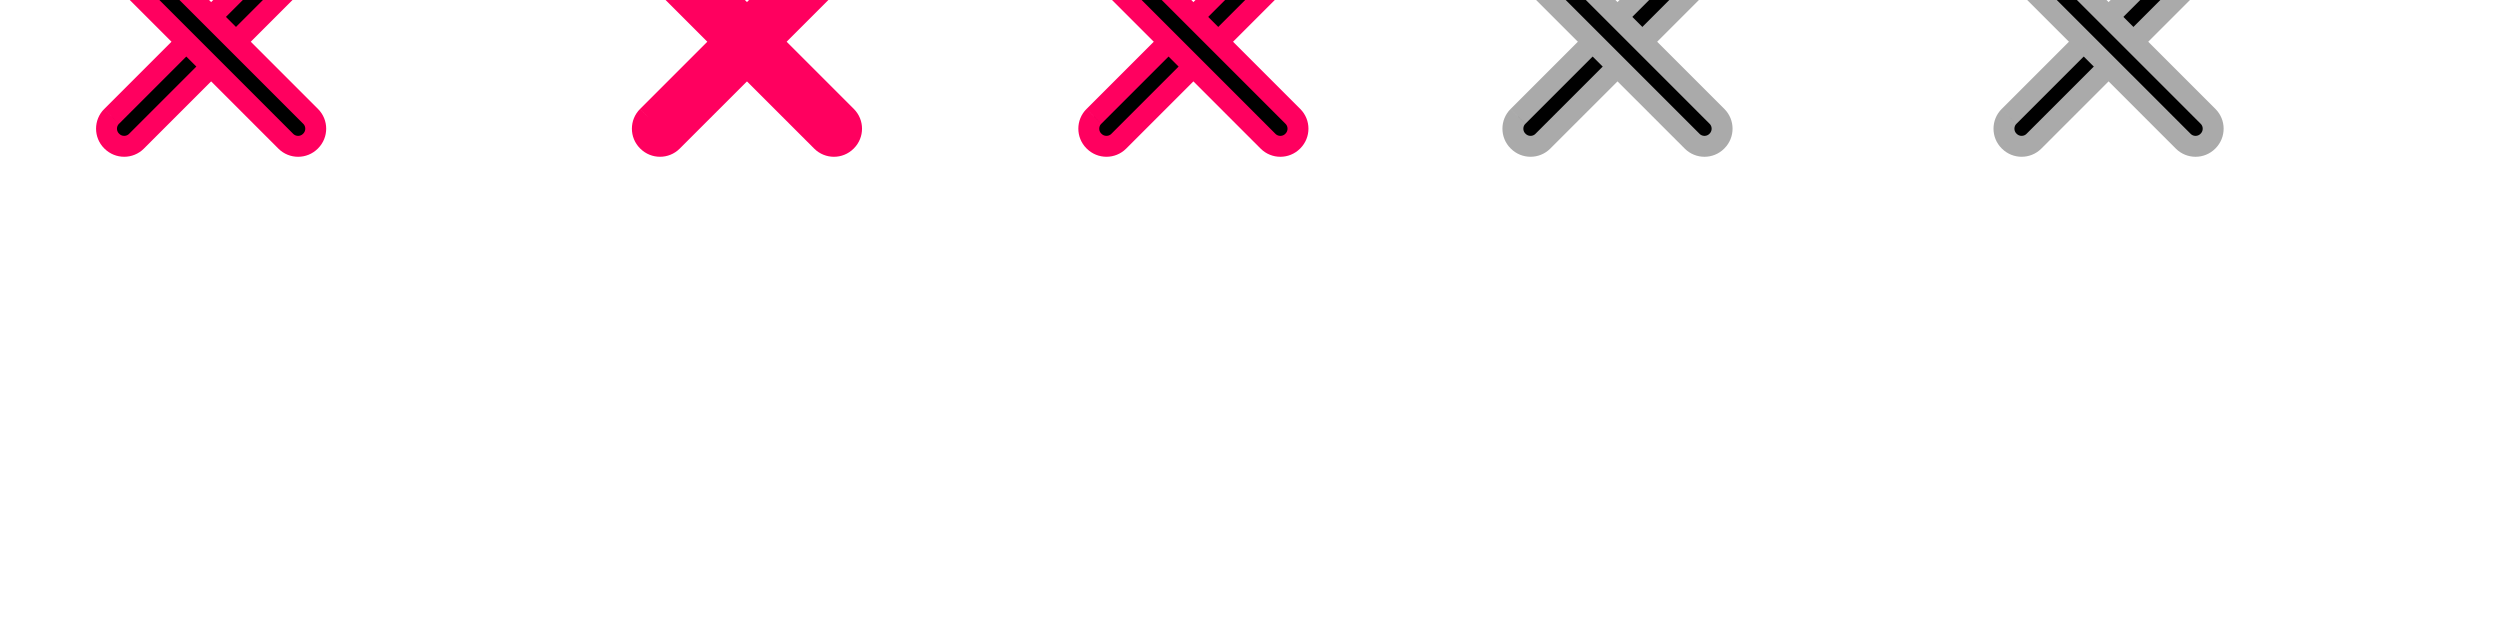 <?xml version="1.0" encoding="UTF-8" standalone="no"?>
<!-- Created with Inkscape (http://www.inkscape.org/) -->

<svg
   xmlns:dc="http://purl.org/dc/elements/1.1/"
   xmlns:cc="http://creativecommons.org/ns#"
   xmlns:rdf="http://www.w3.org/1999/02/22-rdf-syntax-ns#"
   xmlns:svg="http://www.w3.org/2000/svg"
   xmlns="http://www.w3.org/2000/svg"
   xmlns:xlink="http://www.w3.org/1999/xlink"
   xmlns:sodipodi="http://sodipodi.sourceforge.net/DTD/sodipodi-0.dtd"
   xmlns:inkscape="http://www.inkscape.org/namespaces/inkscape"
   width="119.467"
   height="29.867"
   id="svg4428"
   version="1.1"
   inkscape:version="0.92.4 5da689c313, 2019-01-14"
   sodipodi:docname="close.svg">
  <defs
     id="defs4430">
    <linearGradient
       id="linearGradient3913">
      <stop
         style="stop-color:#ffffff;stop-opacity:1;"
         offset="0"
         id="stop3915" />
      <stop
         id="stop3921"
         offset="0.5"
         style="stop-color:#ffffff;stop-opacity:0.498;" />
      <stop
         style="stop-color:#ffffff;stop-opacity:0;"
         offset="1"
         id="stop3917" />
    </linearGradient>
    <linearGradient
       id="linearGradient3868">
      <stop
         style="stop-color:#5a5a5a;stop-opacity:1;"
         offset="0"
         id="stop3870" />
      <stop
         style="stop-color:#646464;stop-opacity:1;"
         offset="1"
         id="stop3872" />
    </linearGradient>
    <linearGradient
       id="linearGradient3813">
      <stop
         style="stop-color:#666666;stop-opacity:1;"
         offset="0"
         id="stop3815" />
      <stop
         style="stop-color:#636363;stop-opacity:1;"
         offset="1"
         id="stop3817" />
    </linearGradient>
    <linearGradient
       id="linearGradient3787">
      <stop
         style="stop-color:#e5e5df;stop-opacity:1;"
         offset="0"
         id="stop3789" />
      <stop
         style="stop-color:#dadad4;stop-opacity:1;"
         offset="1"
         id="stop3791" />
    </linearGradient>
    <linearGradient
       id="linearGradient3806-3-5-6">
      <stop
         style="stop-color:#303030;stop-opacity:1;"
         offset="0"
         id="stop3808-6-9-1" />
      <stop
         style="stop-color:#232323;stop-opacity:1;"
         offset="1"
         id="stop3810-4-6-3" />
    </linearGradient>
    <linearGradient
       inkscape:collect="always"
       xlink:href="#linearGradient3787"
       id="linearGradient3793"
       x1="40"
       y1="1044.362"
       x2="40"
       y2="1032.362"
       gradientUnits="userSpaceOnUse" />
    <linearGradient
       inkscape:collect="always"
       xlink:href="#linearGradient3787"
       id="linearGradient3828"
       gradientUnits="userSpaceOnUse"
       x1="40"
       y1="1044.362"
       x2="40"
       y2="1032.362"
       gradientTransform="matrix(1.167,0,0,1.077,-6.5,-80.336)" />
    <linearGradient
       inkscape:collect="always"
       xlink:href="#linearGradient3787-8"
       id="linearGradient3835"
       gradientUnits="userSpaceOnUse"
       gradientTransform="matrix(1.167,0,0,1.077,-35.5,-1105.698)"
       x1="40"
       y1="1044.362"
       x2="40"
       y2="1032.362" />
    <linearGradient
       inkscape:collect="always"
       xlink:href="#linearGradient3787-8"
       id="linearGradient3835-4"
       gradientUnits="userSpaceOnUse"
       gradientTransform="matrix(1.167,0,0,1.077,-35.5,-1105.698)"
       x1="40"
       y1="1044.362"
       x2="40"
       y2="1032.362" />
    <linearGradient
       id="linearGradient3787-8">
      <stop
         style="stop-color:#f5f5ee;stop-opacity:1;"
         offset="0"
         id="stop3789-2" />
      <stop
         style="stop-color:#e6e6df;stop-opacity:1;"
         offset="1"
         id="stop3791-6" />
    </linearGradient>
    <linearGradient
       inkscape:collect="always"
       xlink:href="#linearGradient3787-8"
       id="linearGradient3835-3"
       gradientUnits="userSpaceOnUse"
       gradientTransform="matrix(1.167,0,0,1.077,-35.5,-1105.698)"
       x1="40"
       y1="1044.362"
       x2="40"
       y2="1032.362" />
    <linearGradient
       id="linearGradient3787-7">
      <stop
         style="stop-color:#f5f5ee;stop-opacity:1;"
         offset="0"
         id="stop3789-3" />
      <stop
         style="stop-color:#e6e6e0;stop-opacity:1;"
         offset="1"
         id="stop3791-3" />
    </linearGradient>
    <linearGradient
       inkscape:collect="always"
       xlink:href="#linearGradient3787"
       id="linearGradient3807"
       x1="11"
       y1="15.75"
       x2="11"
       y2="8.25"
       gradientUnits="userSpaceOnUse" />
    <linearGradient
       inkscape:collect="always"
       xlink:href="#linearGradient3813"
       id="linearGradient3819"
       x1="29.5"
       y1="15.2"
       x2="29.5"
       y2="8.8"
       gradientUnits="userSpaceOnUse" />
    <linearGradient
       inkscape:collect="always"
       xlink:href="#linearGradient4231"
       id="linearGradient3807-1"
       x1="10"
       y1="7"
       x2="10"
       y2="15.889"
       gradientUnits="userSpaceOnUse" />
    <linearGradient
       id="linearGradient4231">
      <stop
         id="stop4233"
         offset="0"
         style="stop-color:#e7e7e1;stop-opacity:1;" />
      <stop
         id="stop4239"
         offset="1"
         style="stop-color:#dadad3;stop-opacity:1;" />
    </linearGradient>
    <linearGradient
       inkscape:collect="always"
       xlink:href="#linearGradient4231-1"
       id="linearGradient3807-1-1"
       x1="10"
       y1="15.889"
       x2="10"
       y2="7"
       gradientUnits="userSpaceOnUse" />
    <linearGradient
       id="linearGradient4231-1">
      <stop
         id="stop4233-6"
         offset="0"
         style="stop-color:#e5e5de;stop-opacity:1;" />
      <stop
         id="stop4239-7"
         offset="1"
         style="stop-color:#dadad3;stop-opacity:1;" />
    </linearGradient>
    <linearGradient
       id="linearGradient4363">
      <stop
         style="stop-color:#979791;stop-opacity:1;"
         offset="0"
         id="stop4365" />
      <stop
         style="stop-color:#dadad4;stop-opacity:0;"
         offset="1"
         id="stop4367" />
    </linearGradient>
    <linearGradient
       id="linearGradient4363-7">
      <stop
         style="stop-color:#f5f5ef;stop-opacity:1;"
         offset="0"
         id="stop4365-9" />
      <stop
         style="stop-color:#dadad4;stop-opacity:0;"
         offset="1"
         id="stop4367-8" />
    </linearGradient>
    <linearGradient
       inkscape:collect="always"
       xlink:href="#linearGradient4231-7"
       id="linearGradient4361"
       gradientUnits="userSpaceOnUse"
       gradientTransform="matrix(1.188,0,0,1,-41.25,0)"
       x1="248.632"
       y1="79"
       x2="248.632"
       y2="58" />
    <linearGradient
       id="linearGradient4231-7">
      <stop
         id="stop4233-4"
         offset="0"
         style="stop-color:#e6e6df;stop-opacity:1;" />
      <stop
         id="stop4239-8"
         offset="1"
         style="stop-color:#d1d1ca;stop-opacity:1;" />
    </linearGradient>
    <linearGradient
       inkscape:collect="always"
       xlink:href="#linearGradient4231-7"
       id="linearGradient3127"
       gradientUnits="userSpaceOnUse"
       gradientTransform="matrix(1.188,0,0,1,-262.25,-56)"
       x1="248.632"
       y1="79"
       x2="248.632"
       y2="58" />
    <linearGradient
       inkscape:collect="always"
       xlink:href="#linearGradient4231-7"
       id="linearGradient3154"
       gradientUnits="userSpaceOnUse"
       gradientTransform="matrix(1.188,0,0,1,-262.25,-56)"
       x1="248.632"
       y1="79"
       x2="248.632"
       y2="58" />
    <linearGradient
       inkscape:collect="always"
       xlink:href="#linearGradient4231-7"
       id="linearGradient3159"
       gradientUnits="userSpaceOnUse"
       gradientTransform="matrix(1.188,0,0,1,-249.25,-55)"
       x1="248.632"
       y1="79"
       x2="248.632"
       y2="58" />
    <linearGradient
       inkscape:collect="always"
       xlink:href="#linearGradient4231-7-9"
       id="linearGradient3159-0"
       gradientUnits="userSpaceOnUse"
       gradientTransform="matrix(1.188,0,0,1,-262.25,-56)"
       x1="248.632"
       y1="79"
       x2="248.632"
       y2="58" />
    <linearGradient
       id="linearGradient4231-7-9">
      <stop
         id="stop4233-4-2"
         offset="0"
         style="stop-color:#e6e6df;stop-opacity:1;" />
      <stop
         id="stop4239-8-9"
         offset="1"
         style="stop-color:#d1d1ca;stop-opacity:1;" />
    </linearGradient>
    <linearGradient
       id="linearGradient4231-5">
      <stop
         id="stop4233-41"
         offset="0"
         style="stop-color:#e5e5de;stop-opacity:1;" />
      <stop
         id="stop4239-73"
         offset="1"
         style="stop-color:#dadad3;stop-opacity:1;" />
    </linearGradient>
    <linearGradient
       inkscape:collect="always"
       xlink:href="#linearGradient4231-7-7"
       id="linearGradient3159-1"
       gradientUnits="userSpaceOnUse"
       gradientTransform="matrix(1.188,0,0,1,-262.25,-56)"
       x1="248.632"
       y1="79"
       x2="248.632"
       y2="58" />
    <linearGradient
       id="linearGradient4231-7-7">
      <stop
         id="stop4233-4-7"
         offset="0"
         style="stop-color:#e6e6df;stop-opacity:1;" />
      <stop
         id="stop4239-8-2"
         offset="1"
         style="stop-color:#d1d1ca;stop-opacity:1;" />
    </linearGradient>
    <linearGradient
       inkscape:collect="always"
       xlink:href="#linearGradient4231-73"
       id="linearGradient3807-1-7"
       x1="10"
       y1="15.889"
       x2="10"
       y2="7"
       gradientUnits="userSpaceOnUse" />
    <linearGradient
       id="linearGradient4231-73">
      <stop
         id="stop4233-1"
         offset="0"
         style="stop-color:#e5e5de;stop-opacity:1;" />
      <stop
         id="stop4239-85"
         offset="1"
         style="stop-color:#dadad3;stop-opacity:1;" />
    </linearGradient>
  </defs>
  <sodipodi:namedview
     id="base"
     pagecolor="#eff0f1"
     bordercolor="#666666"
     borderopacity="1.0"
     inkscape:pageopacity="1"
     inkscape:pageshadow="2"
     inkscape:zoom="5.1200001"
     inkscape:cx="5.7750894"
     inkscape:cy="25.402302"
     inkscape:document-units="px"
     inkscape:current-layer="layer1"
     showgrid="true"
     inkscape:snap-bbox="true"
     inkscape:window-width="1366"
     inkscape:window-height="689"
     inkscape:window-x="0"
     inkscape:window-y="18"
     inkscape:window-maximized="1"
     showborder="false"
     inkscape:showpageshadow="false">
    <inkscape:grid
       type="xygrid"
       id="grid4436"
       empspacing="5"
       visible="true"
       enabled="true"
       snapvisiblegridlinesonly="true"
       originx="0"
       originy="0"
       spacingx="1.067"
       spacingy="1.067" />
  </sodipodi:namedview>
  <g
     inkscape:label="Layer 1"
     inkscape:groupmode="layer"
     id="layer1"
     transform="translate(0,-1092.653)">
    <g
       id="hover-center"
       style="fill:#ff005f;fill-opacity:1;stroke-width:1;stroke-miterlimit:4;stroke-dasharray:none">
      <path
         inkscape:connector-curvature="0"
         d="m 30.939,1098.216 8.326,-8.326 c 0.322,-0.322 0.849,-0.322 1.172,0 l 0.015,0.016 c 0.322,0.322 0.322,0.849 8.8e-5,1.172 l -8.326,8.325 c -0.322,0.322 -0.849,0.322 -1.172,0 l -0.016,-0.015 c -0.322,-0.322 -0.322,-0.85 0,-1.172"
         style="fill:#ff005f;fill-opacity:1;fill-rule:evenodd;stroke:#ff005f;stroke-width:1;stroke-miterlimit:4;stroke-dasharray:none;stroke-opacity:1"
         id="path18" />
      <path
         inkscape:connector-curvature="0"
         d="m 32.127,1089.891 8.325,8.326 c 0.322,0.322 0.322,0.849 0,1.172 l -0.015,0.015 c -0.322,0.322 -0.849,0.322 -1.172,0 l -8.326,-8.325 c -0.322,-0.322 -0.322,-0.849 0,-1.172 l 0.015,-0.015 c 0.322,-0.322 0.849,-0.322 1.172,0"
         style="fill:#ff005f;fill-opacity:1;fill-rule:evenodd;stroke:#ff005f;stroke-width:1;stroke-miterlimit:4;stroke-dasharray:none;stroke-opacity:1"
         id="path20" />
    </g>
    <g
       id="active-center"
       style="fill:#000000;fill-opacity:1;stroke-width:1;stroke-miterlimit:4;stroke-dasharray:none">
      <path
         inkscape:connector-curvature="0"
         d="m 5.333,1098.216 8.326,-8.326 c 0.322,-0.322 0.849,-0.322 1.172,0 l 0.015,0.016 c 0.322,0.322 0.322,0.849 8.8e-5,1.172 l -8.326,8.325 c -0.322,0.322 -0.849,0.322 -1.172,0 l -0.016,-0.015 c -0.322,-0.322 -0.322,-0.85 0,-1.172"
         style="fill:#000000;fill-opacity:1;fill-rule:evenodd;stroke:#ff005f;stroke-width:1;stroke-miterlimit:4;stroke-dasharray:none;stroke-opacity:1"
         id="path18-3" />
      <path
         inkscape:connector-curvature="0"
         d="m 6.521,1089.891 8.325,8.326 c 0.322,0.322 0.322,0.849 0,1.172 l -0.015,0.015 c -0.322,0.322 -0.849,0.322 -1.172,0 l -8.326,-8.325 c -0.322,-0.322 -0.322,-0.849 0,-1.172 l 0.015,-0.015 c 0.322,-0.322 0.849,-0.322 1.172,0"
         style="fill:#000000;fill-opacity:1;fill-rule:evenodd;stroke:#ff005f;stroke-width:1;stroke-miterlimit:4;stroke-dasharray:none;stroke-opacity:1"
         id="path20-6" />
    </g>
    <g
       id="pressed-center"
       style="fill:#000000;fill-opacity:1;stroke-width:1;stroke-miterlimit:4;stroke-dasharray:none">
      <path
         inkscape:connector-curvature="0"
         d="m 52.273,1098.216 8.326,-8.326 c 0.322,-0.322 0.849,-0.322 1.172,0 l 0.015,0.016 c 0.322,0.322 0.322,0.849 8.8e-5,1.172 l -8.326,8.325 c -0.322,0.322 -0.849,0.322 -1.172,0 l -0.016,-0.015 c -0.322,-0.322 -0.322,-0.85 0,-1.172"
         style="fill:#000000;fill-opacity:1;fill-rule:evenodd;stroke:#ff005f;stroke-width:1;stroke-miterlimit:4;stroke-dasharray:none;stroke-opacity:1"
         id="path18-7" />
      <path
         inkscape:connector-curvature="0"
         d="m 53.46,1089.891 8.325,8.326 c 0.322,0.322 0.322,0.849 0,1.172 l -0.015,0.015 c -0.322,0.322 -0.849,0.322 -1.172,0 l -8.326,-8.325 c -0.322,-0.322 -0.322,-0.849 0,-1.172 l 0.015,-0.015 c 0.322,-0.322 0.849,-0.322 1.172,0"
         style="fill:#000000;fill-opacity:1;fill-rule:evenodd;stroke:#ff005f;stroke-width:1;stroke-miterlimit:4;stroke-dasharray:none;stroke-opacity:1"
         id="path20-5" />
    </g>
    <g
       id="inactive-center"
       style="fill:#000000;fill-opacity:1;stroke-width:1;stroke-miterlimit:4;stroke-dasharray:none">
      <path
         inkscape:connector-curvature="0"
         d="m 72.539,1098.216 8.326,-8.326 c 0.322,-0.322 0.849,-0.322 1.172,0 l 0.015,0.016 c 0.322,0.322 0.322,0.849 8.8e-5,1.172 l -8.326,8.325 c -0.322,0.322 -0.849,0.322 -1.172,0 l -0.016,-0.015 c -0.322,-0.322 -0.322,-0.85 0,-1.172"
         style="fill:#000000;fill-opacity:1;fill-rule:evenodd;stroke:#aaaaaa;stroke-width:1;stroke-miterlimit:4;stroke-dasharray:none;stroke-opacity:1"
         id="path18-7-5" />
      <path
         inkscape:connector-curvature="0"
         d="m 73.727,1089.891 8.325,8.326 c 0.322,0.322 0.322,0.849 0,1.172 l -0.015,0.015 c -0.322,0.322 -0.849,0.322 -1.172,0 l -8.326,-8.325 c -0.322,-0.322 -0.322,-0.849 0,-1.172 l 0.015,-0.015 c 0.322,-0.322 0.849,-0.322 1.172,0"
         style="fill:#000000;fill-opacity:1;fill-rule:evenodd;stroke:#aaaaaa;stroke-width:1;stroke-miterlimit:4;stroke-dasharray:none;stroke-opacity:1"
         id="path20-5-6" />
    </g>
    <g
       id="deactivated-center"
       style="fill:#000000;fill-opacity:1;stroke-width:1;stroke-miterlimit:4;stroke-dasharray:none">
      <path
         inkscape:connector-curvature="0"
         d="m 96.006,1098.216 8.326,-8.326 c 0.322,-0.322 0.849,-0.322 1.172,0 l 0.015,0.016 c 0.322,0.322 0.322,0.849 9e-5,1.172 l -8.326,8.325 c -0.322,0.322 -0.849,0.322 -1.172,0 l -0.016,-0.015 c -0.322,-0.322 -0.322,-0.85 0,-1.172"
         style="fill:#000000;fill-opacity:1;fill-rule:evenodd;stroke:#aaaaaa;stroke-width:1;stroke-miterlimit:4;stroke-dasharray:none;stroke-opacity:1"
         id="path18-7-2" />
      <path
         inkscape:connector-curvature="0"
         d="m 97.193,1089.891 8.326,8.326 c 0.322,0.322 0.322,0.849 0,1.172 l -0.015,0.015 c -0.322,0.322 -0.849,0.322 -1.172,0 l -8.326,-8.325 c -0.322,-0.322 -0.322,-0.849 0,-1.172 l 0.015,-0.015 c 0.322,-0.322 0.849,-0.322 1.172,0"
         style="fill:#000000;fill-opacity:1;fill-rule:evenodd;stroke:#aaaaaa;stroke-width:1;stroke-miterlimit:4;stroke-dasharray:none;stroke-opacity:1"
         id="path20-5-9" />
    </g>
  </g>
</svg>
